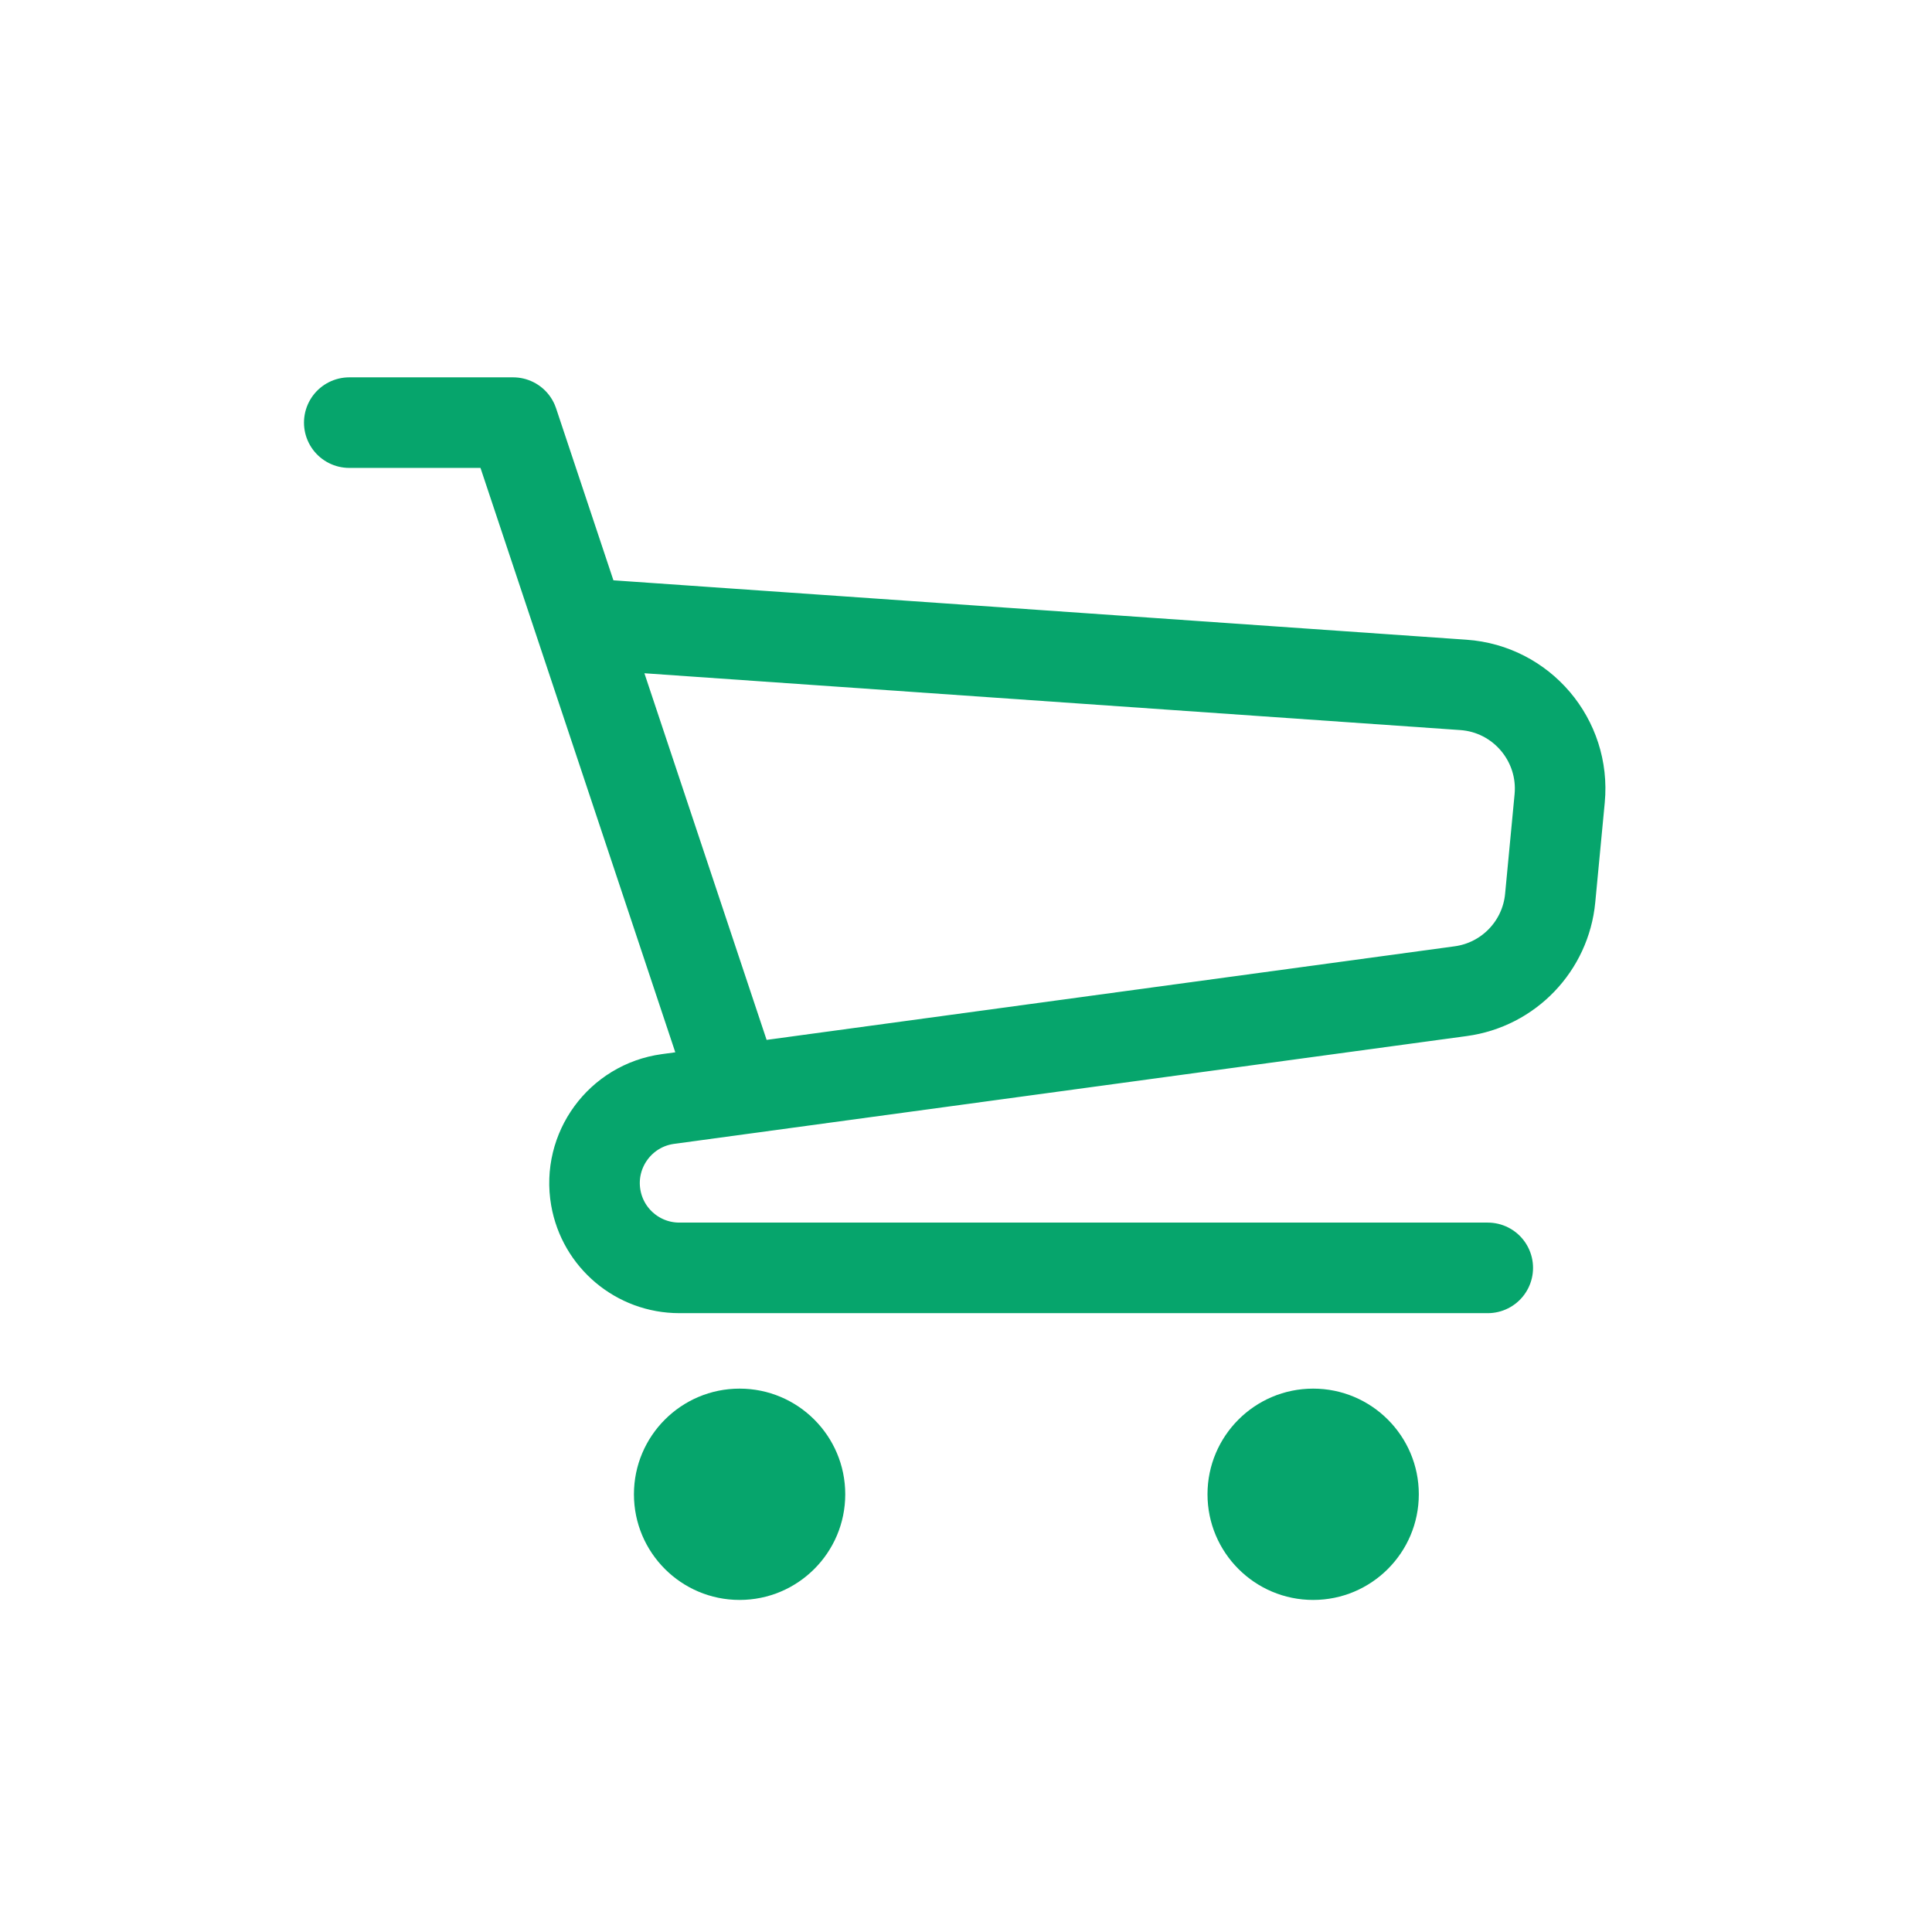 <svg width="32" height="32" viewBox="0 0 32 32" fill="none" xmlns="http://www.w3.org/2000/svg">
<path d="M12.25 26.5C13.216 26.5 14 25.716 14 24.75C14 23.784 13.216 23 12.25 23C11.284 23 10.5 23.784 10.5 24.75C10.5 25.716 11.284 26.5 12.25 26.5Z" fill="#06A56C"/>
<path d="M21.75 26.5C22.716 26.5 23.5 25.716 23.5 24.75C23.5 23.784 22.716 23 21.75 23C20.784 23 20 23.784 20 24.75C20 25.716 20.784 26.5 21.75 26.5Z" fill="#06A56C"/>
<path d="M5.785 7H8.499L11.999 17.5M9.619 10.326L24.238 11.344C25.203 11.411 25.924 12.261 25.833 13.225L25.676 14.874C25.601 15.67 24.986 16.31 24.194 16.417L11.063 18.203C10.274 18.311 9.732 19.052 9.868 19.836V19.836C9.985 20.509 10.569 21 11.252 21H24.642" stroke="#06A56C" stroke-width="1.5" stroke-linecap="round" stroke-linejoin="round"/>
</svg>
